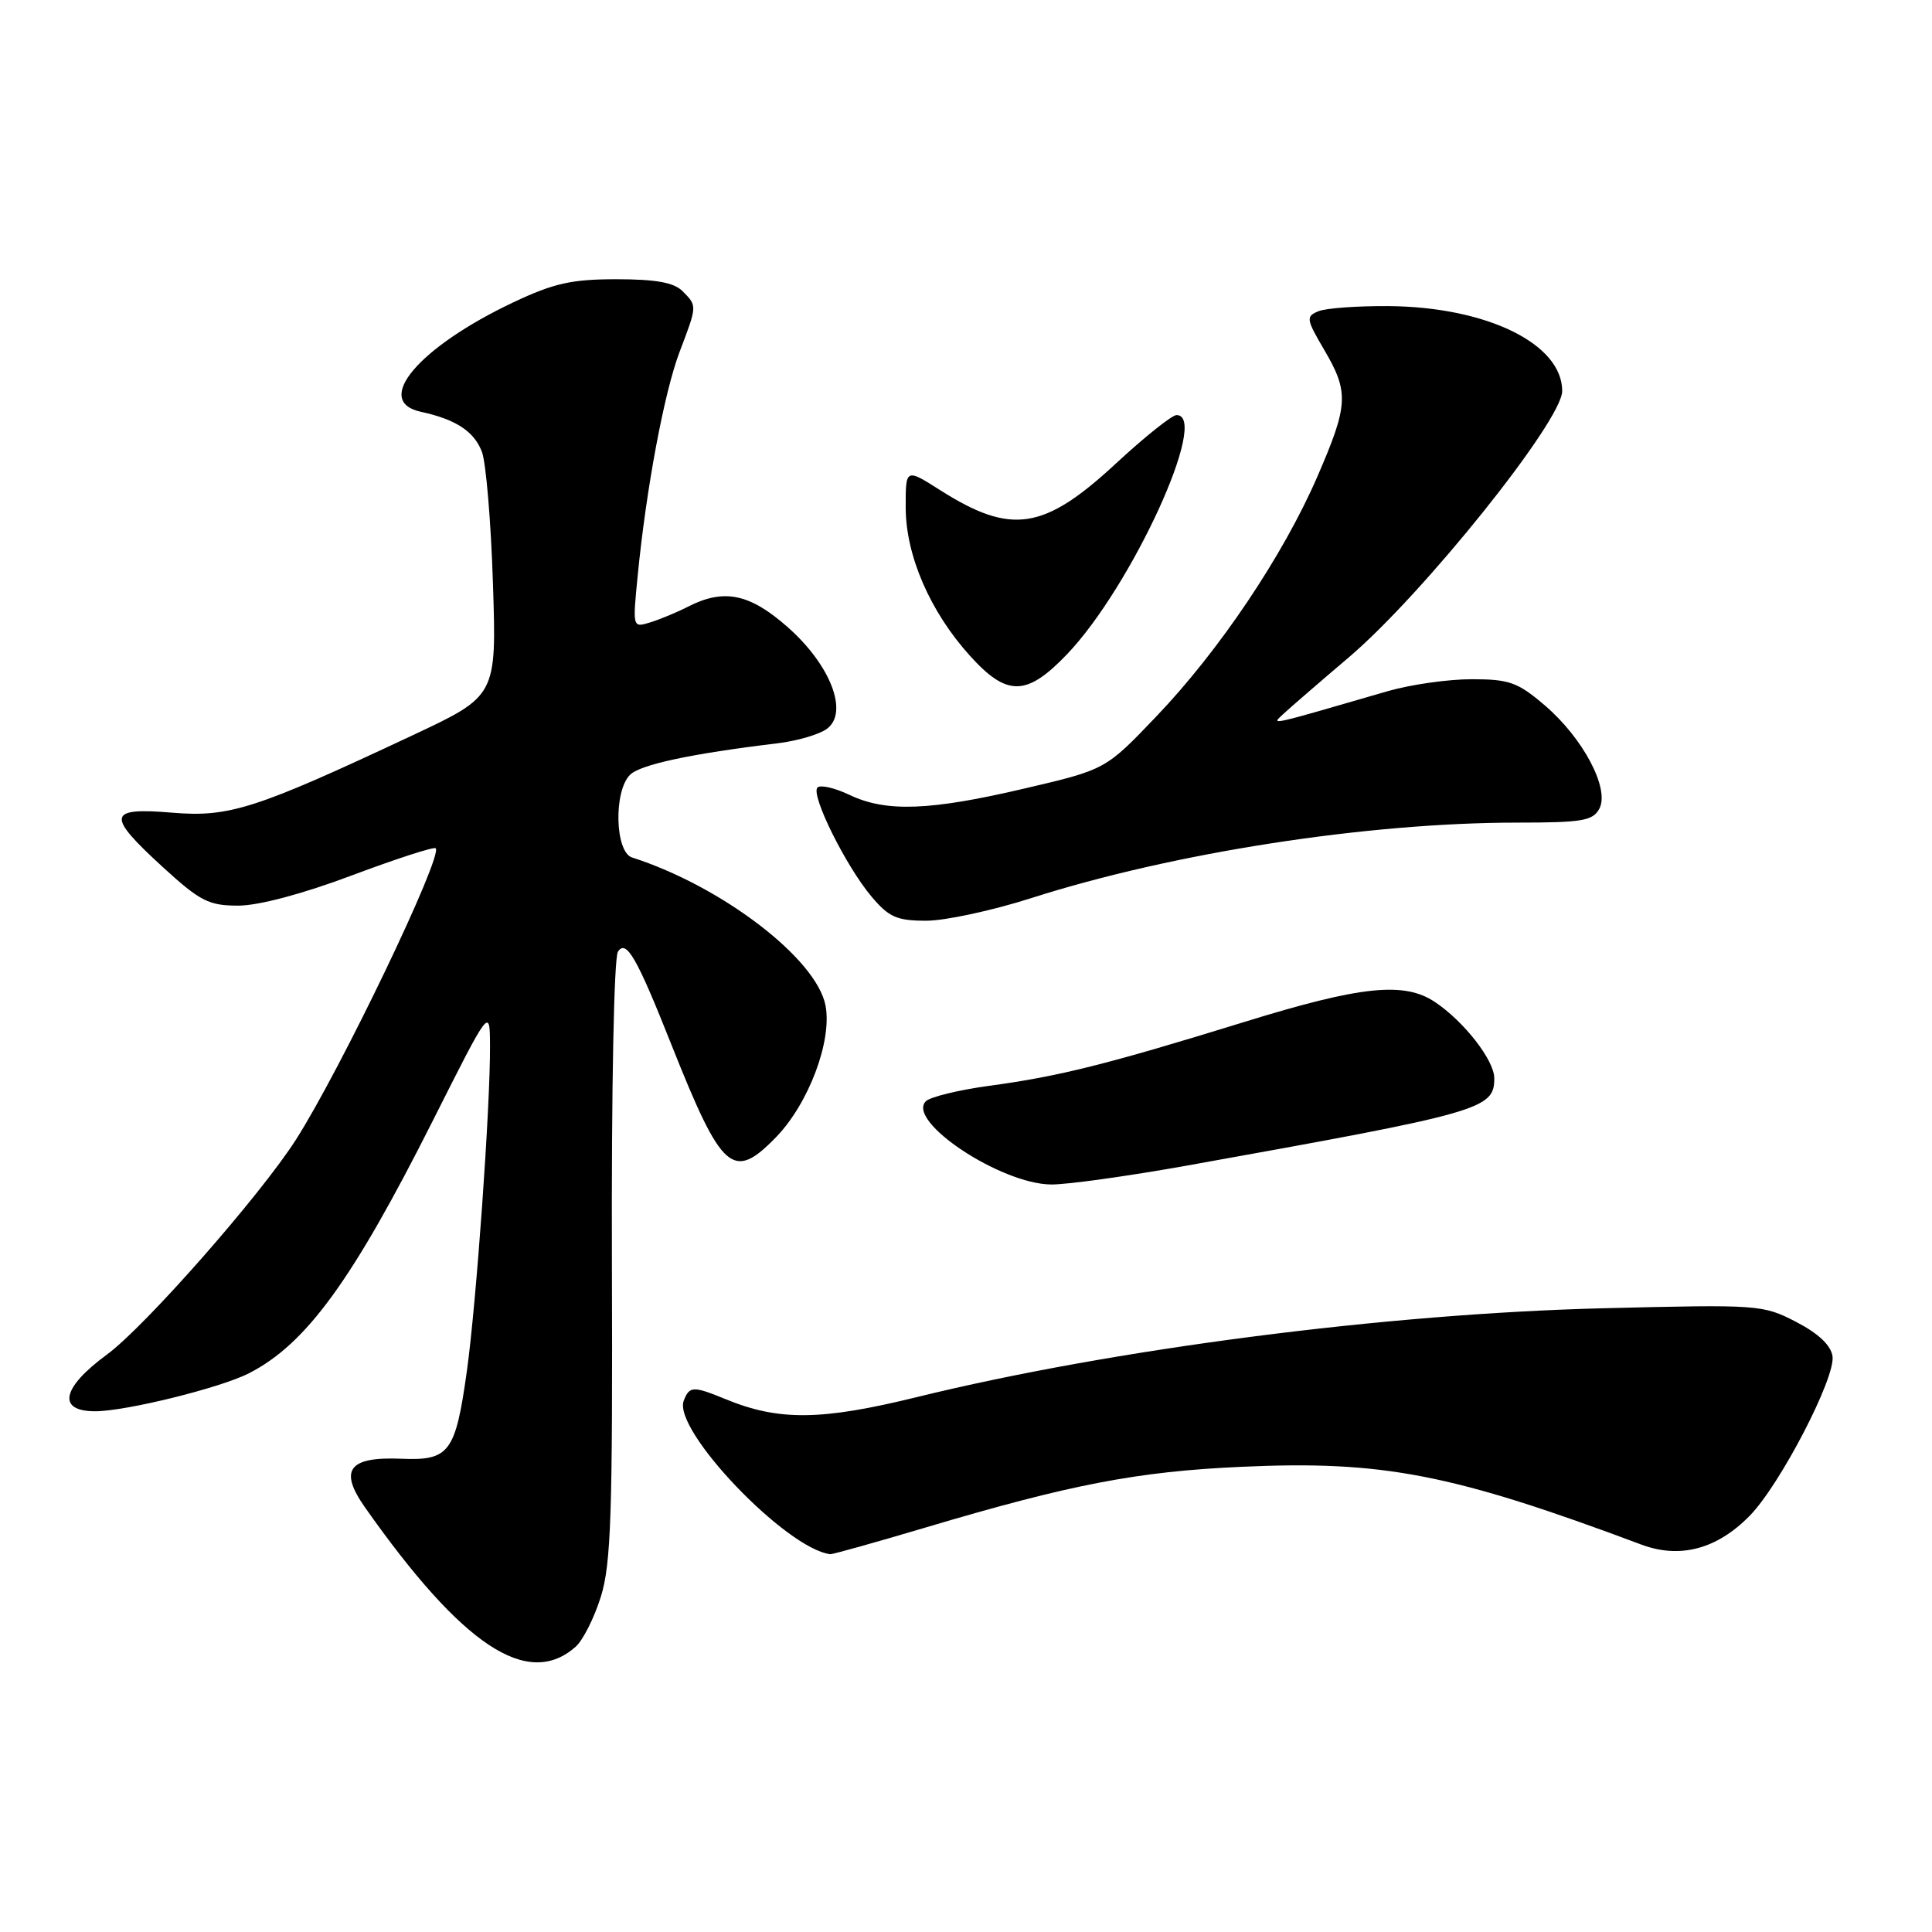 <?xml version="1.0" encoding="UTF-8" standalone="no"?>
<!DOCTYPE svg PUBLIC "-//W3C//DTD SVG 1.1//EN" "http://www.w3.org/Graphics/SVG/1.1/DTD/svg11.dtd" >
<svg xmlns="http://www.w3.org/2000/svg" xmlns:xlink="http://www.w3.org/1999/xlink" version="1.1" viewBox="0 0 256 256">
 <g >
 <path fill="currentColor"
d=" M 76.26 218.22 C 77.23 217.37 78.74 214.38 79.61 211.59 C 80.97 207.26 81.19 200.61 81.08 167.00 C 81.01 144.34 81.35 126.90 81.88 126.10 C 82.98 124.43 84.38 126.86 88.98 138.46 C 95.67 155.28 97.12 156.56 102.84 150.67 C 107.15 146.22 110.27 137.94 109.39 133.26 C 108.23 127.06 95.67 117.44 83.75 113.62 C 81.49 112.90 81.29 104.85 83.48 102.67 C 84.84 101.31 91.50 99.88 103.11 98.48 C 105.65 98.17 108.55 97.32 109.56 96.58 C 112.50 94.43 110.06 88.10 104.34 83.07 C 99.33 78.66 95.94 77.96 91.20 80.37 C 89.72 81.13 87.45 82.07 86.16 82.47 C 83.82 83.19 83.82 83.18 84.49 76.35 C 85.62 64.77 88.01 51.99 90.05 46.62 C 92.40 40.45 92.39 40.54 90.43 38.57 C 89.29 37.43 86.87 37.00 81.68 37.00 C 75.75 37.00 73.38 37.53 68.02 40.06 C 55.46 46.01 49.39 53.18 55.75 54.56 C 60.41 55.57 62.83 57.16 63.86 59.88 C 64.40 61.32 65.06 69.19 65.32 77.36 C 65.80 92.21 65.80 92.21 54.65 97.44 C 33.82 107.22 30.38 108.32 22.77 107.68 C 14.22 106.97 14.05 108.01 21.58 114.90 C 26.52 119.42 27.66 120.00 31.57 120.00 C 34.27 120.00 40.10 118.45 46.64 115.99 C 52.51 113.79 57.50 112.17 57.73 112.40 C 58.73 113.40 45.15 141.71 39.22 151.00 C 34.47 158.43 19.20 175.80 14.15 179.50 C 8.17 183.89 7.53 187.00 12.61 187.00 C 16.66 187.00 29.22 183.90 33.00 181.96 C 40.58 178.08 46.69 169.68 57.41 148.38 C 64.90 133.50 64.90 133.50 64.93 138.50 C 64.98 146.56 63.12 172.65 61.86 181.70 C 60.35 192.48 59.54 193.56 53.17 193.29 C 46.18 193.00 44.87 194.78 48.38 199.76 C 61.29 218.09 69.91 223.80 76.26 218.22 Z  M 122.52 202.44 C 141.87 196.68 150.70 194.98 164.50 194.36 C 183.25 193.50 192.45 195.29 217.50 204.67 C 222.61 206.58 227.52 205.27 231.86 200.83 C 235.88 196.72 243.22 182.57 242.82 179.72 C 242.61 178.26 240.96 176.70 238.00 175.16 C 233.59 172.88 233.06 172.84 212.50 173.35 C 183.71 174.06 147.47 178.75 121.50 185.12 C 108.80 188.24 103.19 188.30 96.13 185.39 C 91.85 183.63 91.35 183.65 90.60 185.60 C 89.11 189.47 104.15 205.22 110.02 205.94 C 110.30 205.97 115.93 204.40 122.52 202.44 Z  M 157.26 154.45 C 196.45 147.42 198.00 146.98 198.00 142.87 C 198.00 140.49 193.98 135.33 190.12 132.76 C 186.04 130.04 180.31 130.64 164.83 135.43 C 146.69 141.03 140.32 142.63 131.11 143.87 C 127.05 144.42 123.25 145.35 122.68 145.92 C 120.05 148.55 132.55 156.87 139.26 156.95 C 141.32 156.98 149.42 155.85 157.26 154.45 Z  M 136.63 119.01 C 155.40 113.00 181.13 109.00 201.07 109.00 C 209.63 109.00 211.06 108.76 211.92 107.16 C 213.32 104.53 209.79 97.83 204.71 93.48 C 201.11 90.40 199.99 90.00 195.00 90.00 C 191.90 90.00 186.92 90.71 183.93 91.57 C 167.74 96.27 168.46 96.11 170.02 94.63 C 170.83 93.87 174.76 90.47 178.75 87.08 C 188.62 78.68 207.00 55.74 207.00 51.81 C 207.00 45.56 197.02 40.67 184.00 40.56 C 179.88 40.53 175.69 40.83 174.70 41.24 C 173.02 41.93 173.07 42.27 175.45 46.33 C 178.77 51.98 178.68 53.64 174.55 63.17 C 170.02 73.61 161.56 86.21 153.21 94.94 C 146.50 101.97 146.50 101.97 135.76 104.48 C 123.19 107.43 117.40 107.64 112.55 105.32 C 110.61 104.40 108.71 103.96 108.32 104.35 C 107.38 105.29 112.06 114.73 115.47 118.79 C 117.79 121.54 118.83 122.00 122.74 122.00 C 125.24 122.00 131.49 120.65 136.63 119.01 Z  M 141.38 86.70 C 149.95 77.74 160.36 55.00 155.90 55.00 C 155.29 55.00 151.67 57.89 147.85 61.43 C 138.31 70.27 134.00 70.92 124.61 64.97 C 120.00 62.04 120.00 62.04 120.01 67.27 C 120.02 73.62 123.25 81.06 128.52 86.89 C 133.43 92.33 136.03 92.29 141.38 86.70 Z "/>
</g>
</svg>
